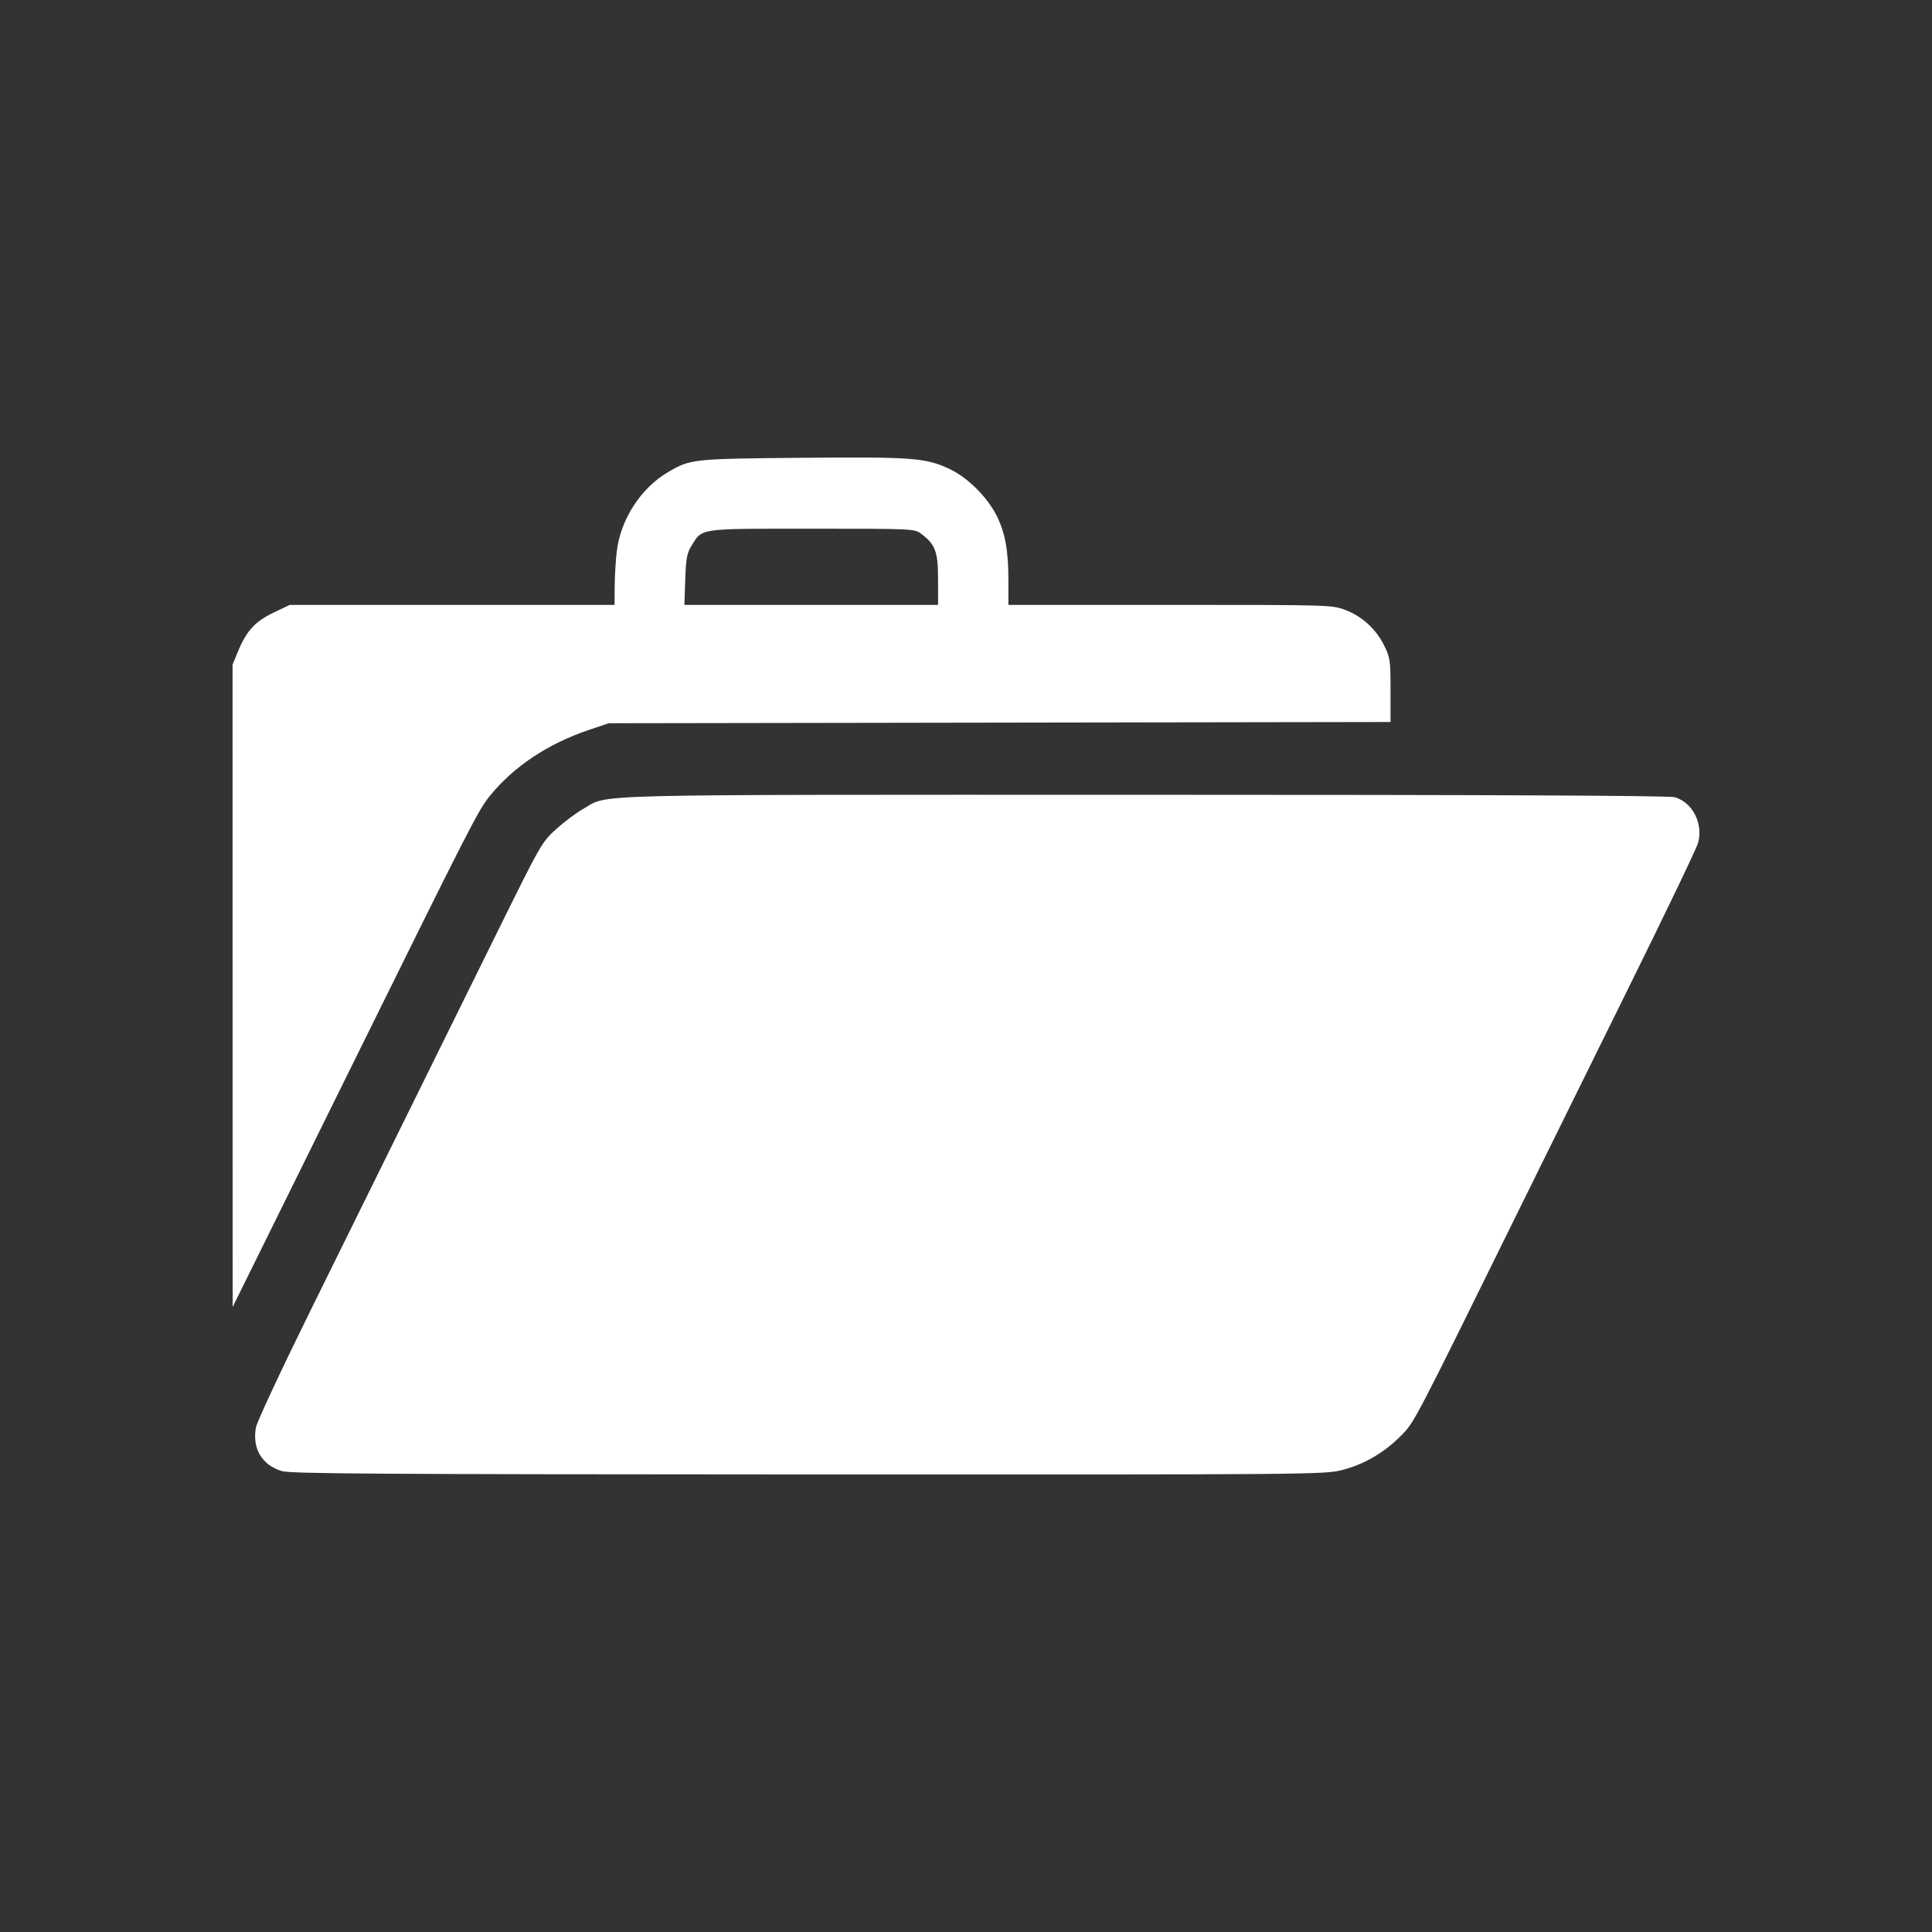<?xml version="1.0" encoding="UTF-8" standalone="no"?>
<!-- Created with Inkscape (http://www.inkscape.org/) -->

<svg:svg
   xmlns:dc="http://purl.org/dc/elements/1.1/"
   xmlns:cc="http://creativecommons.org/ns#"
   xmlns:rdf="http://www.w3.org/1999/02/22-rdf-syntax-ns#"
   xmlns:svg="http://www.w3.org/2000/svg"
   xmlns:sodipodi="http://sodipodi.sourceforge.net/DTD/sodipodi-0.dtd"
   xmlns:inkscape="http://www.inkscape.org/namespaces/inkscape"
   width="270"
   height="270"
   viewBox="0 0 270 270"
   id="svg10320"
   version="1.1"
   inkscape:version="0.91 r13725"
   sodipodi:docname="portfolio.svg">
  <svg:rect x="0" y="0" width="270" height="270" fill="#333333" stroke="none"/>
  <svg:defs
     id="defs10322" />
  <sodipodi:namedview
     id="base"
     pagecolor="#ffffff"
     bordercolor="#666666"
     borderopacity="1.0"
     inkscape:pageopacity="0.0"
     inkscape:pageshadow="2"
     inkscape:zoom="0.70000001"
     inkscape:cx="-105.15655"
     inkscape:cy="-73.011387"
     inkscape:document-units="px"
     inkscape:current-layer="layer1"
     showgrid="false"
     units="px"
     inkscape:window-width="1366"
     inkscape:window-height="719"
     inkscape:window-x="0"
     inkscape:window-y="0"
     inkscape:window-maximized="1" />
  <svg:g
     inkscape:label="Layer 1"
     inkscape:groupmode="layer"
     id="layer1"
     transform="translate(0,-782.362)">
    <svg:path
       style="fill:#000000"
       d=""
       id="path3852"
       inkscape:connector-curvature="0" />
    <svg:path
       style="fill:#000000"
       d=""
       id="path3850"
       inkscape:connector-curvature="0" />
    <svg:path
       style="fill:#000000"
       d=""
       id="path3865"
       inkscape:connector-curvature="0" />
    <svg:path
       style="fill:#ffffff"
       d="m 39.353,987.94 c -2.772,-0.855 -4.13,-3.172 -3.58,-6.112 0.145,-0.776 3.61,-8.193 7.7,-16.482 4.09,-8.289 10.274,-20.82 13.744,-27.848 3.469,-7.027 9.045,-18.322 12.39,-25.099 5.983,-12.12 6.116,-12.352 8.125,-14.17 1.123,-1.017 2.83,-2.292 3.792,-2.836 3.709,-2.094 -1.636,-1.96 78.391,-1.958 48.488,0 73.311,0.114 74.11,0.336 2.49,0.692 4.021,3.65 3.293,6.366 -0.195,0.728 -4.509,9.727 -9.588,19.997 -5.078,10.271 -11.702,23.687 -14.719,29.814 -15.485,31.444 -15.319,31.125 -17.183,33.019 -2.35,2.388 -5.175,4.043 -8.241,4.827 -2.495,0.638 -3.791,0.649 -74.645,0.627 -60.748,-0.03 -72.34,-0.096 -73.59,-0.48 z m -6.847,-67.806 -0.006,-44.884 0.752,-1.828 c 1.191,-2.894 2.378,-4.196 4.951,-5.429 l 2.289,-1.097 22.697,0 22.697,0 0.015,-2.539 c 0.009,-1.396 0.138,-3.606 0.289,-4.91 0.517,-4.459 3.36,-8.871 7.145,-11.089 3.17,-1.858 3.366,-1.879 18.724,-2.018 15.574,-0.141 17.323,0 20.673,1.577 2.485,1.175 5.228,3.897 6.533,6.483 1.21,2.396 1.661,4.875 1.661,9.116 l 0,3.38 22.594,0 c 22.268,0 22.62,0 24.463,0.699 2.357,0.882 4.337,2.693 5.467,5 0.822,1.678 0.879,2.083 0.879,6.231 l 0,4.437 -54.631,0.087 -54.631,0.087 -2.785,0.94 c -5.713,1.928 -10.466,5.09 -13.793,9.177 -1.661,2.04 -2.476,3.632 -19.549,38.208 -3.871,7.838 -9.15,18.527 -11.732,23.753 l -4.695,9.501 -0.006,-44.884 z m 98.591,-56.794 c 0,-3.896 -0.38,-4.911 -2.399,-6.407 -0.905,-0.671 -1.229,-0.686 -15.234,-0.686 -16.023,0 -15.282,-0.105 -16.839,2.409 -0.62,1.001 -0.759,1.765 -0.861,4.716 l -0.122,3.522 17.728,0 17.728,0 0,-3.555 z"
       id="path4403"
       inkscape:connector-curvature="0" />
  </svg:g>
  <style />
</svg:svg>
